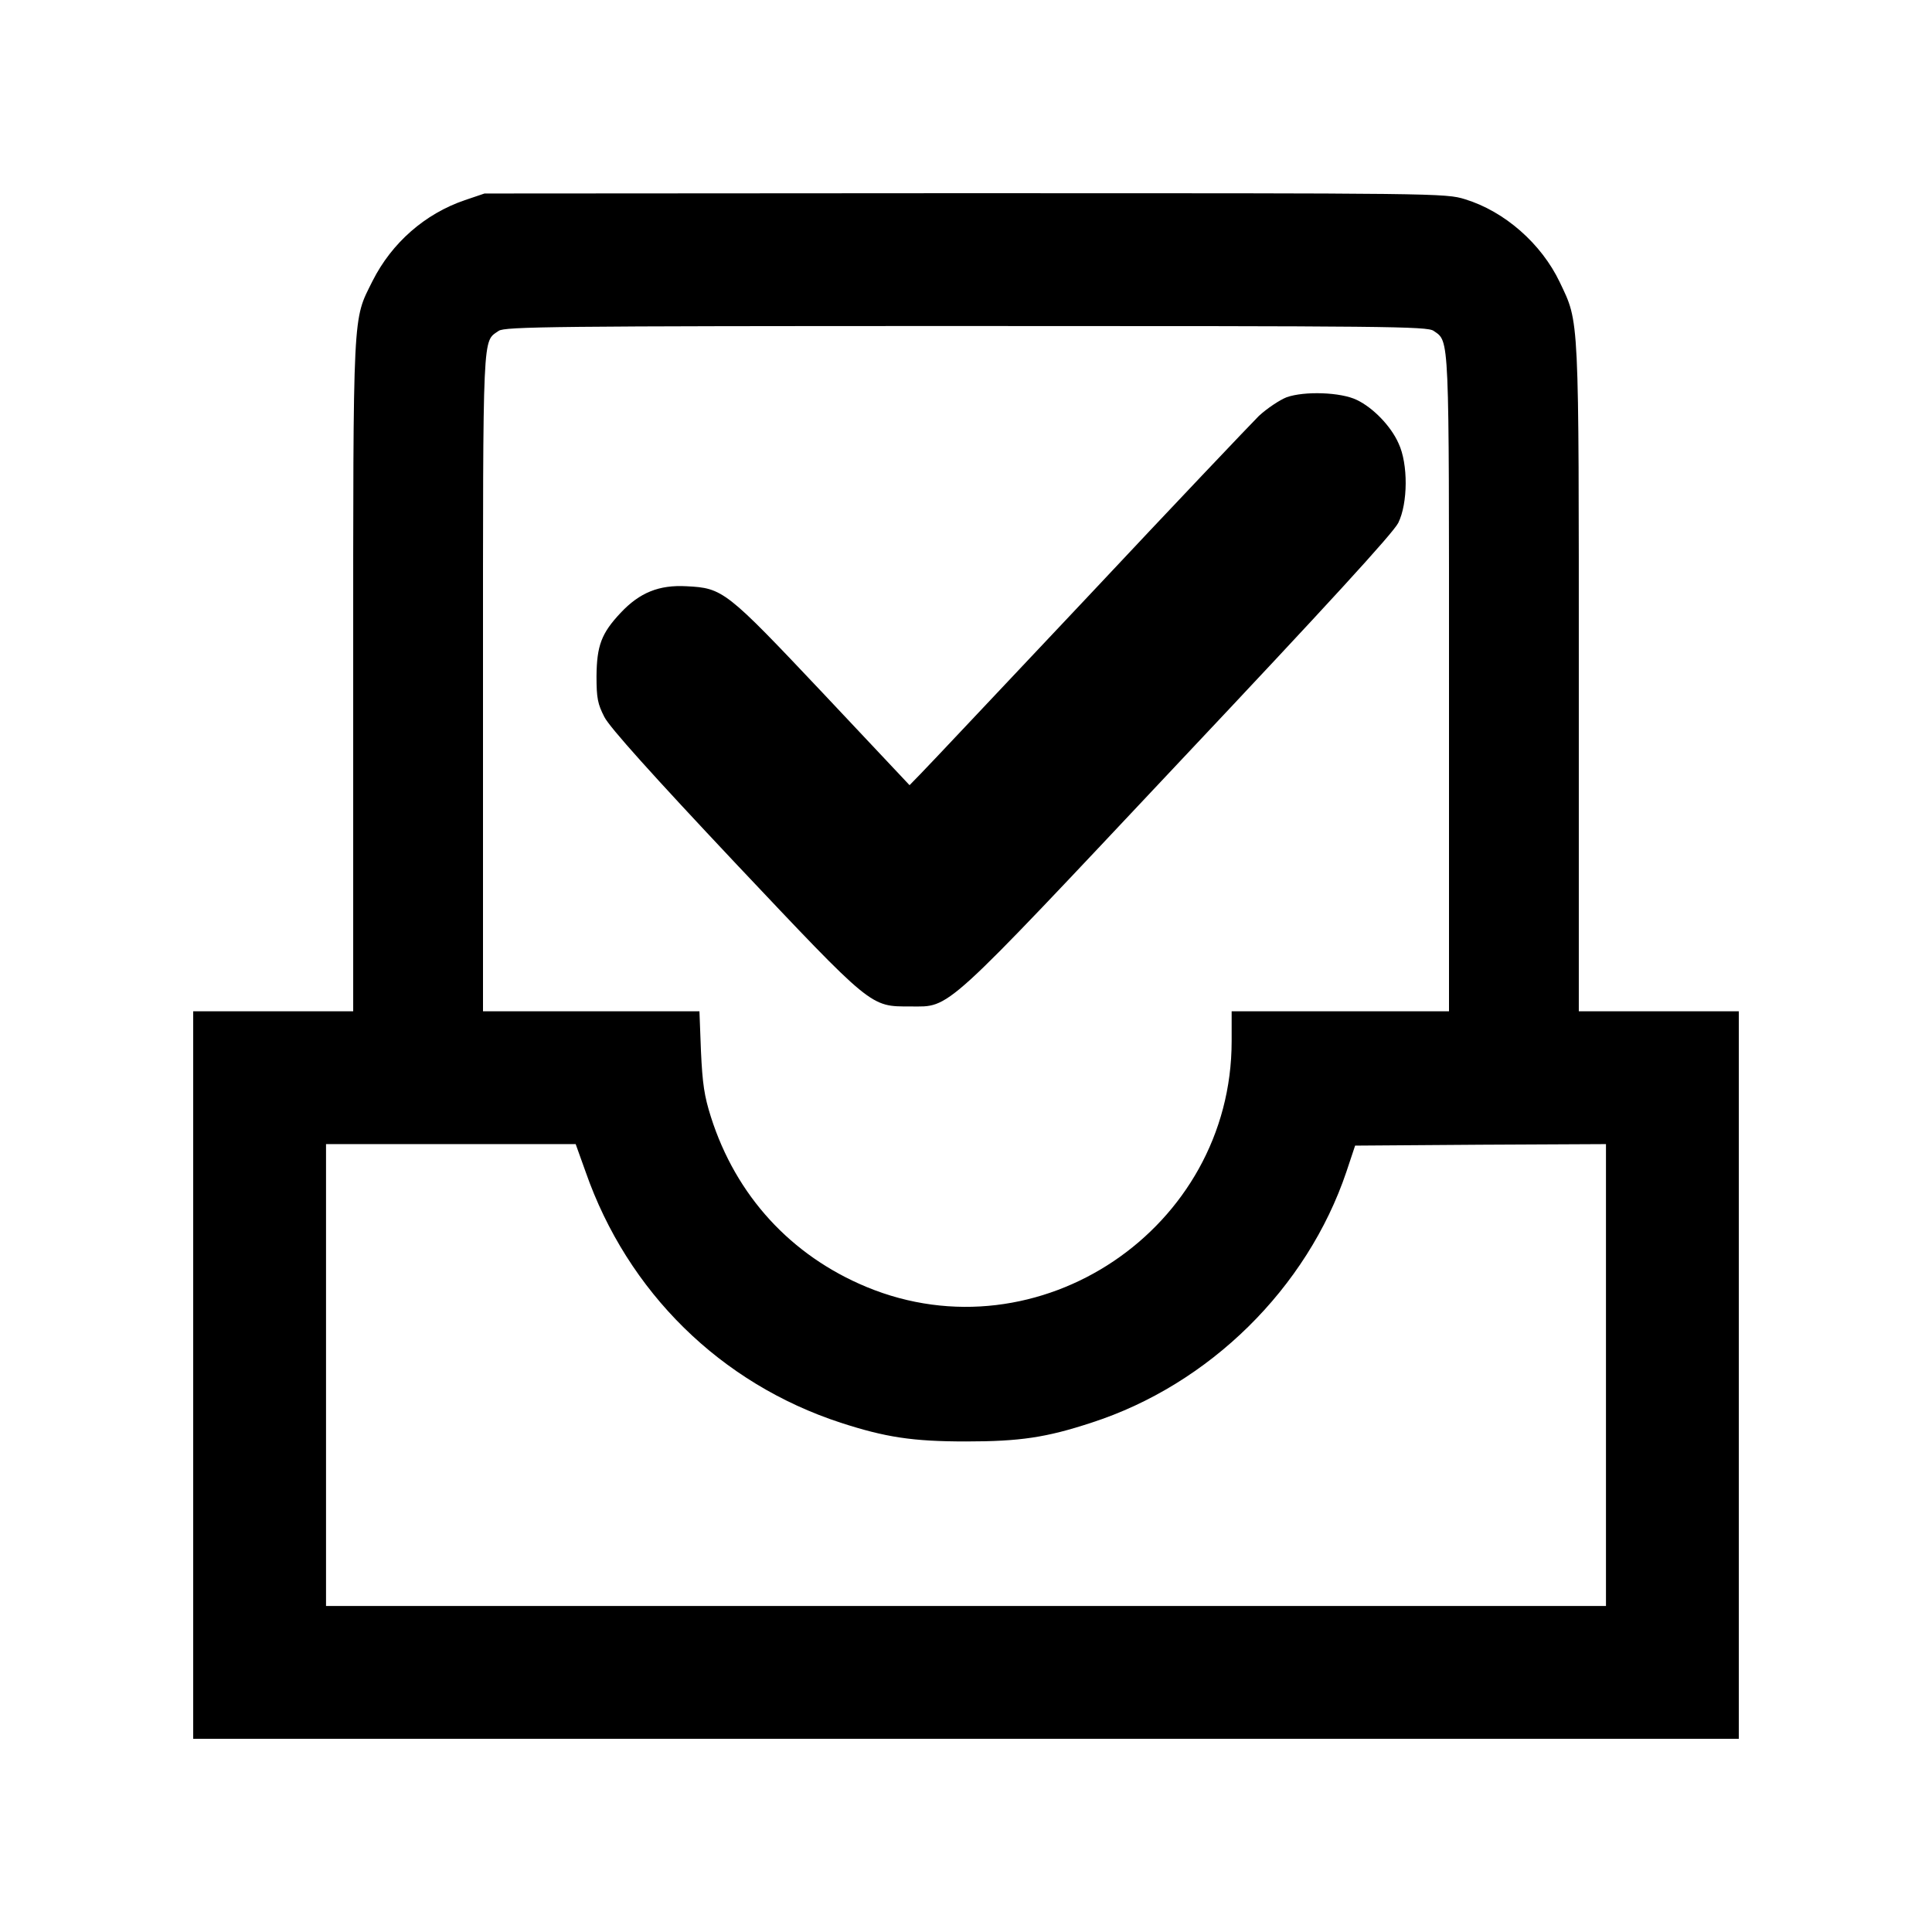 <svg xmlns="http://www.w3.org/2000/svg" xmlns:svg="http://www.w3.org/2000/svg" id="svg3388" width="682.667" height="682.667" preserveAspectRatio="xMidYMid meet" version="1.0" viewBox="0 0 512 512"><g id="g3392" transform="matrix(0.08,0,0,-0.08,51.2,460.8)" style="fill:#000;stroke:none"><path id="path3394" d="M 900,5097 C 768,5052 658,4956 594,4829 528,4696 530,4751 530,3523 l 0,-1113 -265,0 L 0,2410 0,1205 0,0 l 2560,0 2560,0 0,1205 0,1205 -265,0 -265,0 0,1103 c 0,1216 2,1175 -63,1312 -61,128 -183,235 -314,275 -64,20 -91,20 -1657,20 l -1591,-1 -65,-22 z m 3209,-433 c 53,-37 51,0 51,-1169 l 0,-1085 -360,0 -360,0 0,-99 c 0,-621 -639,-1051 -1210,-814 -250,104 -432,302 -515,563 -22,69 -28,110 -33,218 l -5,132 -358,0 -359,0 0,1090 c 0,1181 -2,1126 52,1164 20,14 182,16 1548,16 1394,0 1528,-1 1549,-16 z M 1300,1878 c 139,-398 447,-701 845,-831 148,-48 237,-62 415,-62 178,0 266,13 415,62 391,126 715,446 845,831 l 29,87 416,3 415,2 0,-765 0,-765 -2120,0 -2120,0 0,765 0,765 414,0 413,0 33,-92 z"/><path id="path3396" d="m 3622,4444 c -23,-9 -65,-37 -92,-62 -26,-26 -281,-294 -565,-597 -285,-302 -534,-567 -555,-588 l -37,-38 -287,305 c -321,340 -331,348 -452,354 -91,5 -155,-21 -218,-88 -64,-68 -79,-109 -80,-210 0,-73 4,-92 26,-135 17,-34 161,-194 432,-482 458,-485 448,-477 582,-477 134,0 99,-32 888,807 491,521 711,761 728,795 32,65 33,195 1,263 -25,57 -84,118 -138,144 -53,26 -174,30 -233,9 z"/></g><rect style="fill:none" id="rect3402" width="514.642" height="512.528" x="-1.057" y="-.528"/></svg>